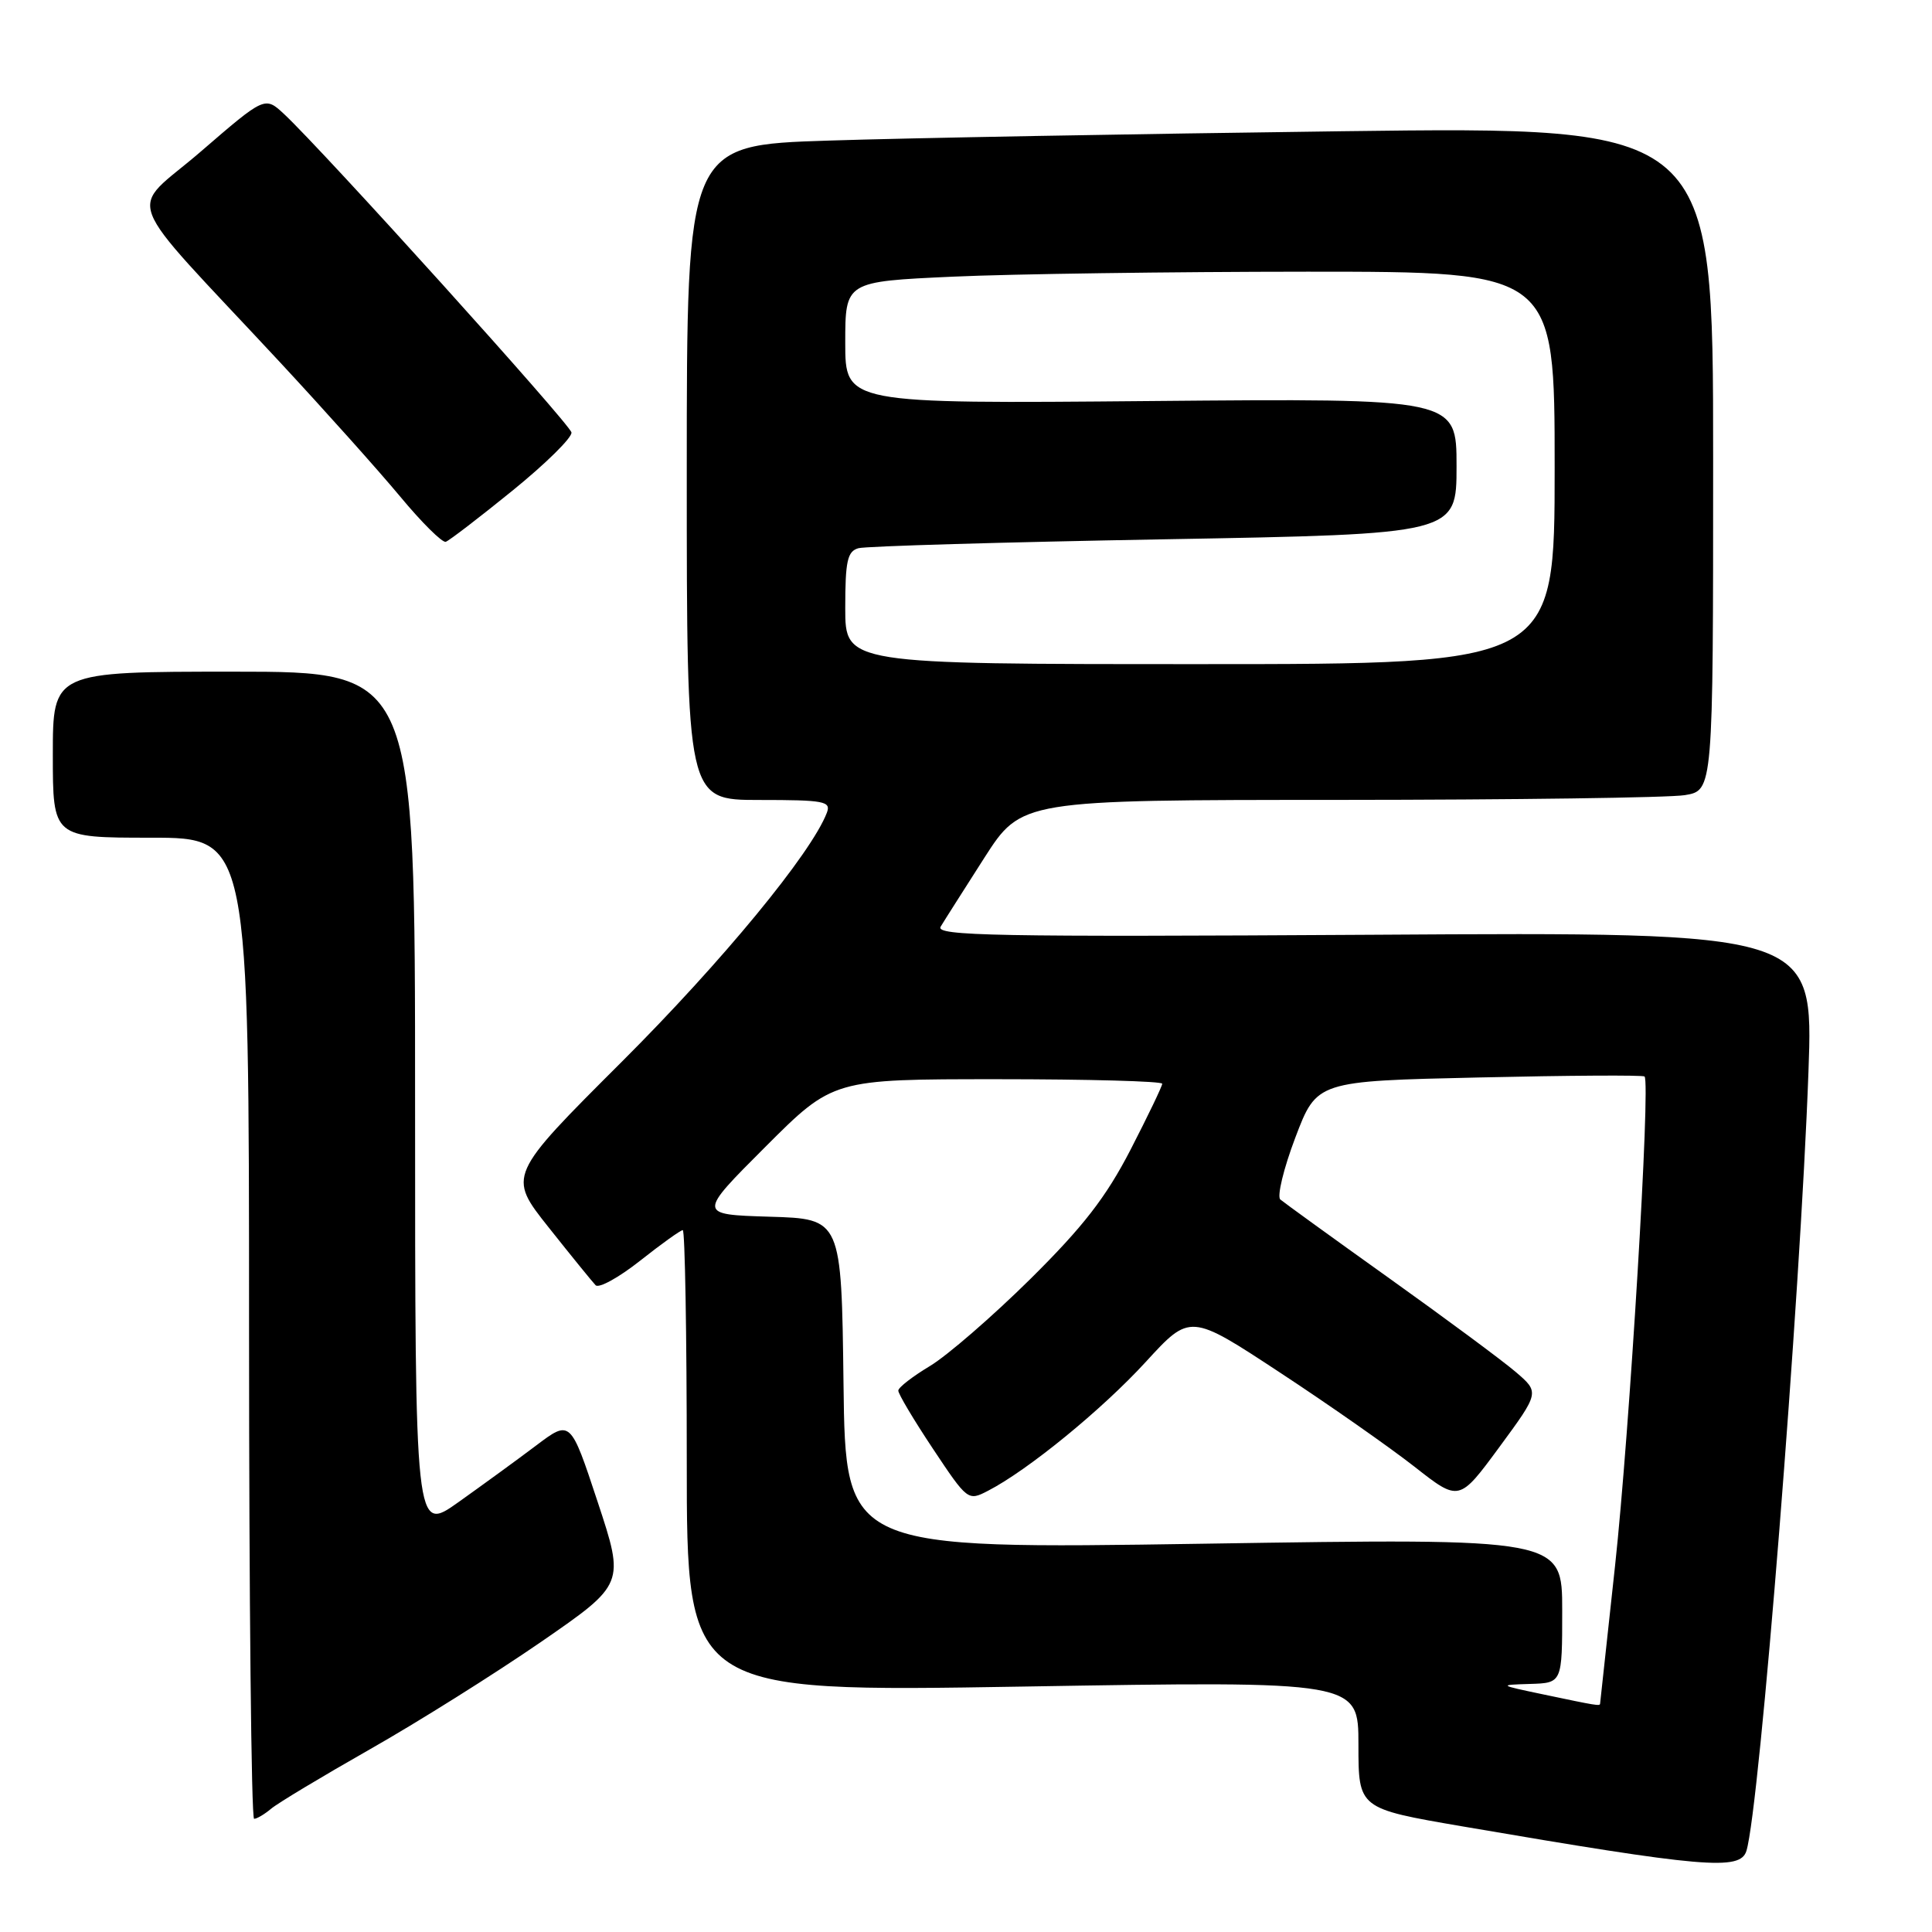 <?xml version="1.0" encoding="UTF-8" standalone="no"?>
<!DOCTYPE svg PUBLIC "-//W3C//DTD SVG 1.1//EN" "http://www.w3.org/Graphics/SVG/1.1/DTD/svg11.dtd" >
<svg xmlns="http://www.w3.org/2000/svg" xmlns:xlink="http://www.w3.org/1999/xlink" version="1.1" viewBox="0 0 256 256">
 <g >
 <path fill="currentColor"
d=" M 231.41 245.25 C 233.16 239.61 238.55 171.92 239.63 142.00 C 240.30 123.50 240.30 123.50 182.04 123.86 C 131.83 124.16 123.90 124.01 124.64 122.79 C 125.11 122.00 127.72 117.91 130.42 113.68 C 135.35 106.00 135.35 106.00 177.42 105.99 C 200.57 105.98 221.19 105.70 223.25 105.36 C 227.00 104.74 227.00 104.74 227.00 60.75 C 227.00 16.76 227.00 16.76 177.75 17.39 C 150.66 17.74 120.06 18.29 109.75 18.63 C 91.00 19.23 91.00 19.23 91.00 62.62 C 91.00 106.00 91.00 106.00 100.61 106.00 C 109.24 106.00 110.15 106.17 109.56 107.70 C 107.51 113.06 95.68 127.42 82.43 140.65 C 67.26 155.79 67.26 155.79 72.71 162.65 C 75.70 166.42 78.50 169.86 78.92 170.30 C 79.35 170.74 82.00 169.28 84.82 167.05 C 87.64 164.82 90.18 163.00 90.47 163.00 C 90.76 163.00 91.00 176.78 91.00 193.61 C 91.00 224.22 91.00 224.22 135.50 223.48 C 180.00 222.74 180.00 222.74 180.00 231.19 C 180.00 239.64 180.00 239.64 193.75 242.00 C 225.82 247.49 230.59 247.90 231.41 245.25 Z  M 35.92 239.67 C 36.79 238.93 42.67 235.40 49.00 231.80 C 55.33 228.21 65.52 221.81 71.65 217.59 C 82.79 209.90 82.79 209.90 79.19 199.00 C 75.59 188.11 75.59 188.11 71.05 191.53 C 68.55 193.42 63.91 196.79 60.75 199.04 C 55.00 203.13 55.00 203.13 55.00 146.06 C 55.00 89.00 55.00 89.00 31.00 89.00 C 7.00 89.00 7.00 89.00 7.00 100.00 C 7.00 111.00 7.00 111.00 20.00 111.00 C 33.00 111.00 33.00 111.00 33.00 176.00 C 33.00 211.75 33.30 241.00 33.67 241.00 C 34.04 241.00 35.05 240.40 35.92 239.67 Z  M 67.92 65.00 C 72.33 61.42 75.84 57.96 75.72 57.30 C 75.51 56.16 42.92 20.05 37.65 15.12 C 35.10 12.75 35.10 12.75 26.61 20.08 C 16.93 28.44 15.58 24.86 37.10 48.00 C 42.98 54.33 50.14 62.33 53.02 65.79 C 55.89 69.25 58.62 71.95 59.07 71.79 C 59.53 71.63 63.51 68.58 67.92 65.00 Z  M 204.50 224.52 C 198.55 223.27 198.53 223.26 202.75 223.13 C 207.00 223.00 207.00 223.00 207.00 213.41 C 207.00 203.81 207.00 203.81 159.52 204.55 C 112.04 205.28 112.04 205.28 111.77 183.39 C 111.50 161.50 111.50 161.50 101.97 161.22 C 92.45 160.93 92.45 160.93 101.41 151.97 C 110.38 143.00 110.38 143.00 132.19 143.00 C 144.19 143.00 154.00 143.27 154.00 143.60 C 154.00 143.93 152.11 147.86 149.80 152.35 C 146.54 158.66 143.54 162.53 136.50 169.50 C 131.49 174.45 125.52 179.62 123.23 181.00 C 120.93 182.38 119.04 183.84 119.03 184.26 C 119.01 184.68 121.08 188.15 123.62 191.97 C 128.20 198.85 128.27 198.91 130.91 197.54 C 136.19 194.82 146.04 186.77 151.82 180.46 C 157.70 174.04 157.70 174.04 169.60 181.87 C 176.15 186.17 184.16 191.79 187.42 194.34 C 193.34 198.99 193.34 198.99 198.67 191.75 C 204.00 184.50 204.00 184.50 200.85 181.80 C 199.11 180.31 191.58 174.73 184.10 169.39 C 176.62 164.05 170.12 159.34 169.65 158.94 C 169.19 158.54 170.08 154.84 171.64 150.73 C 174.48 143.25 174.48 143.25 195.99 142.77 C 207.82 142.50 217.69 142.44 217.91 142.64 C 218.73 143.34 215.92 189.84 214.00 207.50 C 212.92 217.40 212.03 225.61 212.02 225.75 C 211.99 226.08 211.58 226.01 204.50 224.52 Z  M 112.00 80.57 C 112.00 74.34 112.28 73.05 113.75 72.64 C 114.71 72.37 132.94 71.84 154.25 71.46 C 193.00 70.77 193.00 70.77 193.00 61.77 C 193.00 52.78 193.00 52.78 152.50 53.14 C 112.00 53.50 112.00 53.50 112.00 45.41 C 112.00 37.31 112.00 37.31 126.25 36.66 C 134.09 36.30 155.24 36.01 173.25 36.00 C 206.00 36.00 206.00 36.00 206.00 62.00 C 206.00 88.00 206.00 88.00 159.00 88.00 C 112.00 88.00 112.00 88.00 112.00 80.57 Z "/>
</g>
</svg>
